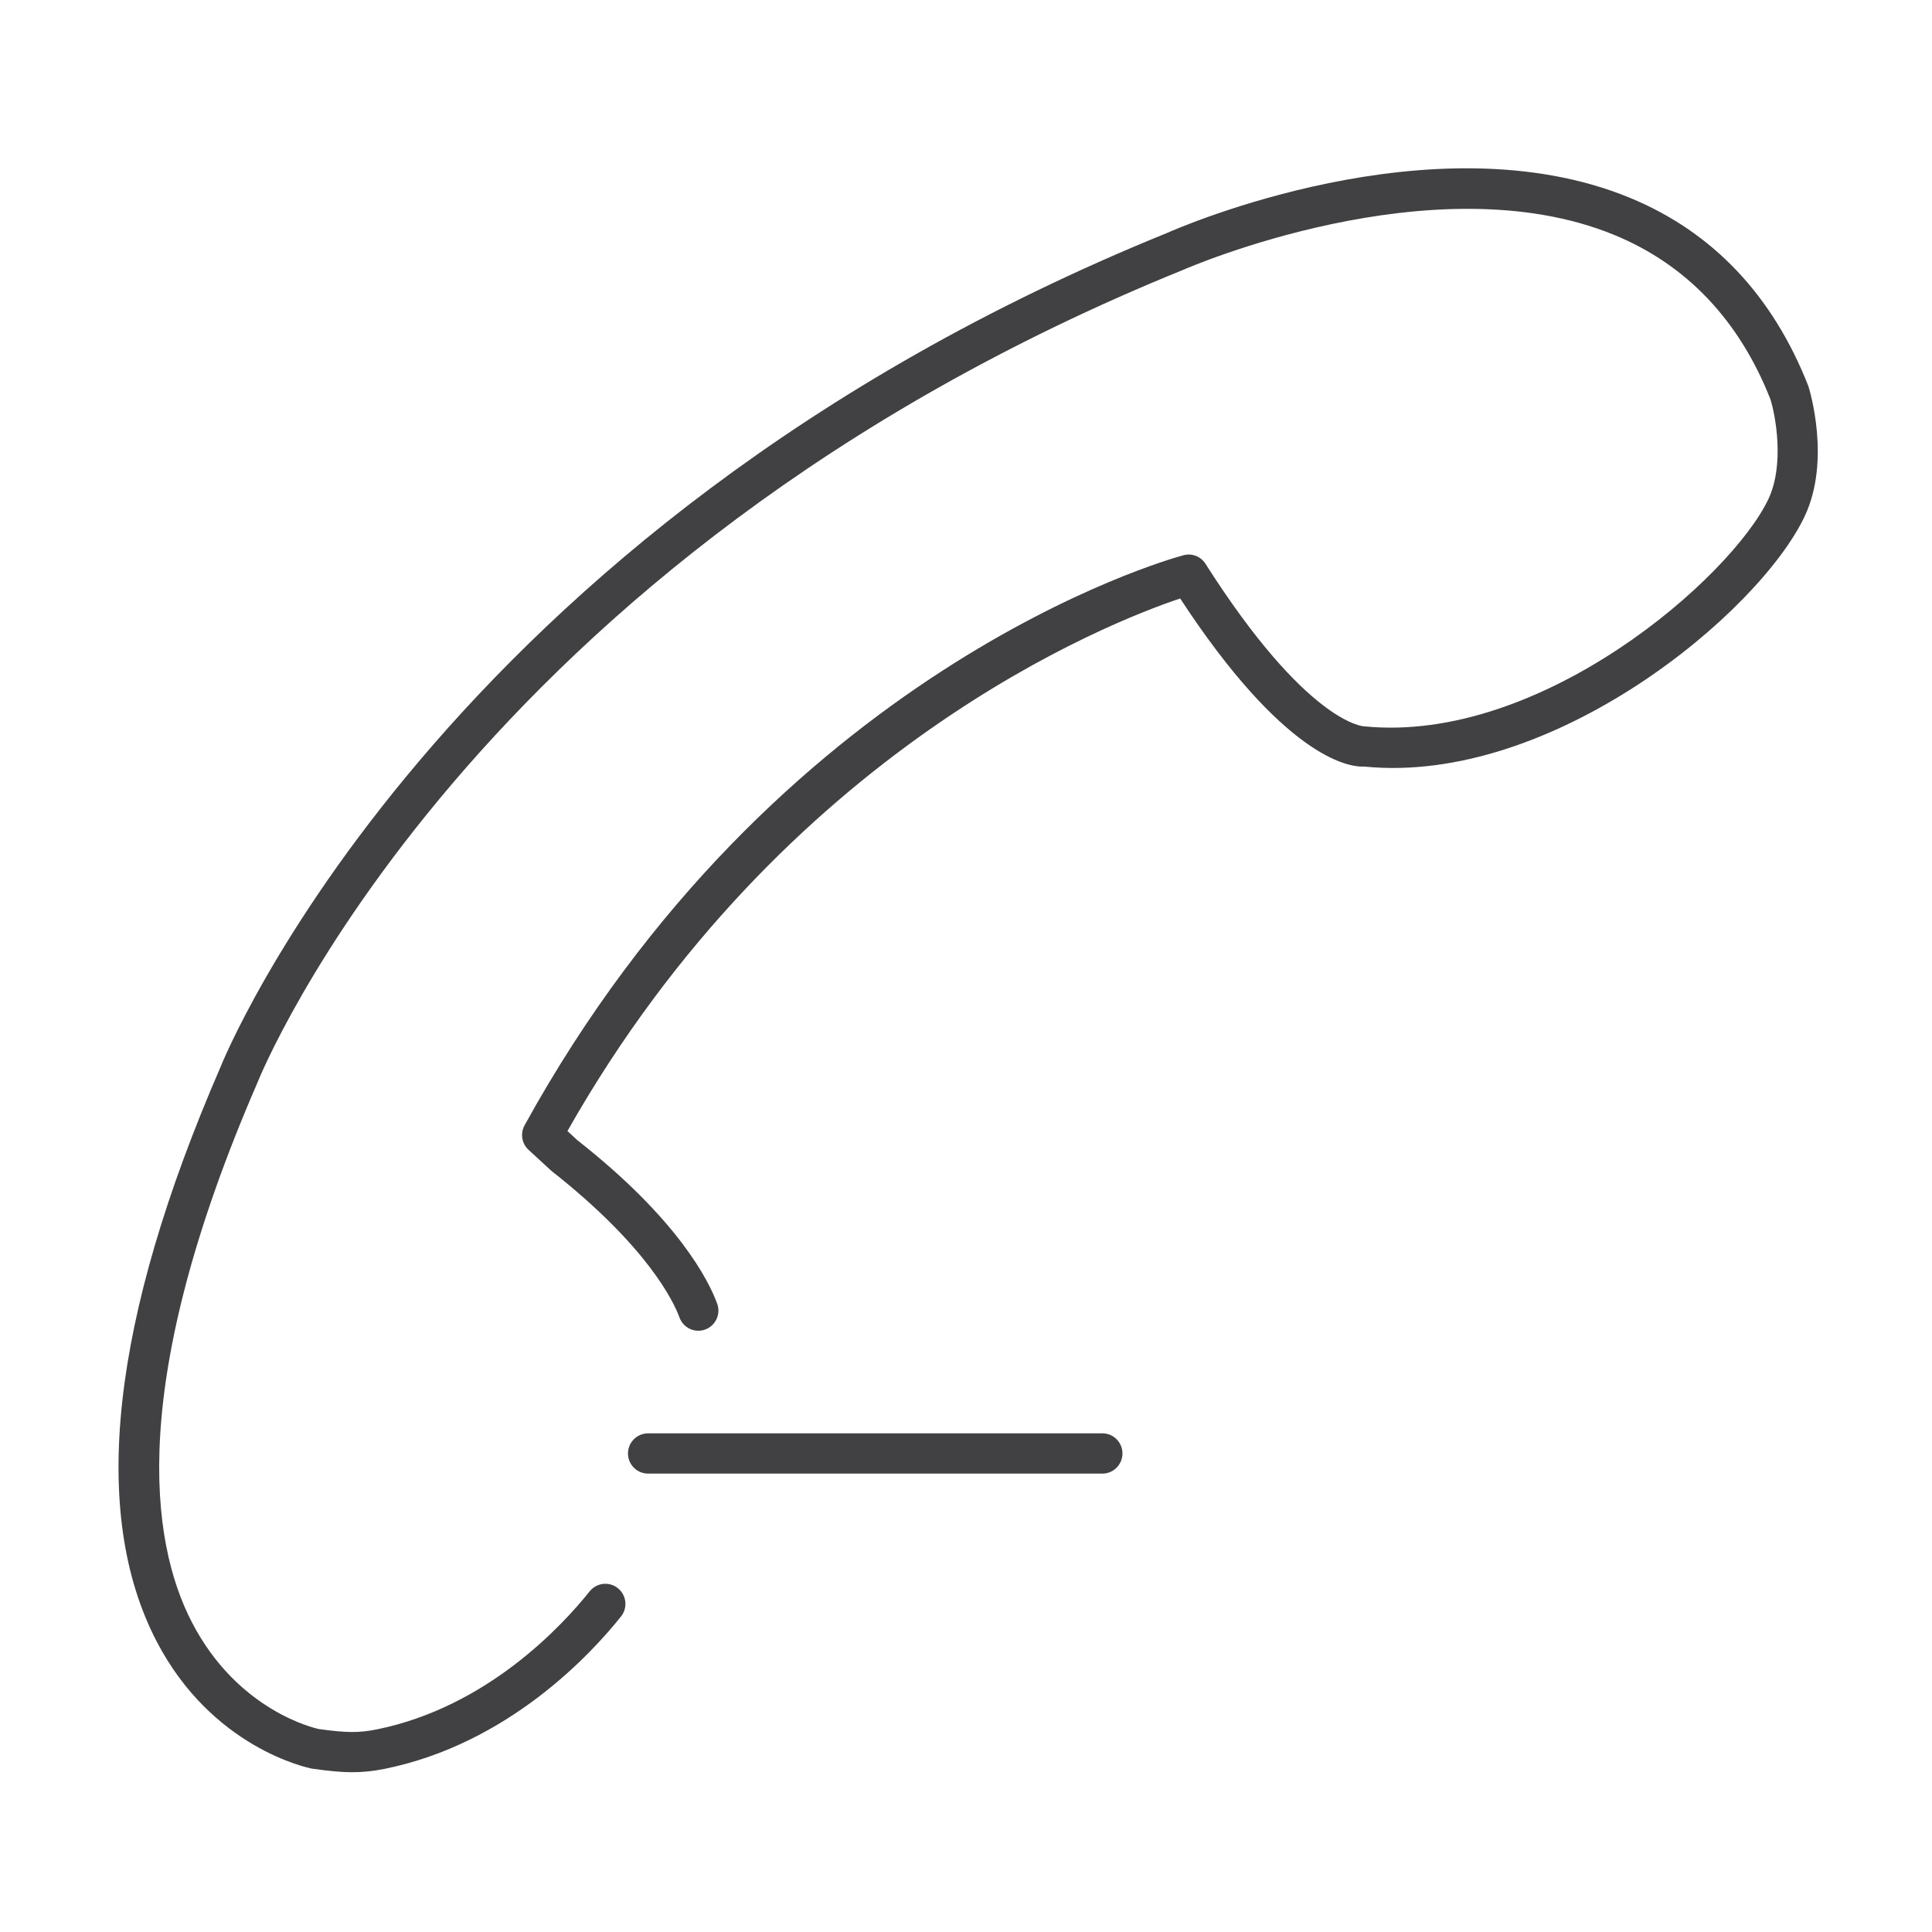 <?xml version="1.0" encoding="utf-8"?>
<!-- Generator: Adobe Illustrator 16.0.0, SVG Export Plug-In . SVG Version: 6.00 Build 0)  -->
<!DOCTYPE svg PUBLIC "-//W3C//DTD SVG 1.1//EN" "http://www.w3.org/Graphics/SVG/1.1/DTD/svg11.dtd">
<svg version="1.1" id="Layer_1" xmlns="http://www.w3.org/2000/svg" xmlns:xlink="http://www.w3.org/1999/xlink" x="0px" y="0px"
	 width="48px" height="48px" viewBox="0 0 48 48" enable-background="new 0 0 48 48" xml:space="preserve">
<g>
	<path fill="#414042" d="M27.389,35.611H16.101c-0.275,0-0.499,0.224-0.499,0.5s0.223,0.5,0.499,0.5h11.288
		c0.275,0,0.498-0.224,0.498-0.5S27.664,35.611,27.389,35.611z"/>
	<path fill="#414042" d="M44.928,9.592c-0.887-2.258-2.381-3.833-4.44-4.68C35.597,2.9,29.259,5.67,29.007,5.783
		C10.841,13.153,5.518,26.405,5.474,26.521c-2.717,6.264-3.248,11.063-1.579,14.266c1.373,2.633,3.732,3.131,3.861,3.155
		c0.395,0.056,0.703,0.088,0.999,0.088c0.259,0,0.509-0.025,0.8-0.083c3.072-0.622,5.131-2.854,5.874-3.786
		c0.172-0.216,0.137-0.53-0.078-0.703c-0.215-0.172-0.528-0.137-0.701,0.078c-0.675,0.846-2.541,2.874-5.291,3.431
		c-0.445,0.088-0.747,0.086-1.437-0.009c-0.082-0.018-2.015-0.443-3.157-2.658c-1.037-2.009-1.597-5.961,1.629-13.397
		c0.05-0.129,5.214-12.981,23-20.198c0.063-0.027,6.213-2.718,10.714-0.867c1.799,0.74,3.108,2.126,3.879,4.086
		c0.124,0.397,0.354,1.617-0.052,2.476c-0.924,1.949-5.646,6.09-10.051,5.645c-0.014,0-1.413-0.075-3.933-4.036
		c-0.116-0.184-0.338-0.272-0.549-0.214c-0.411,0.111-10.133,2.839-16.369,14.163c-0.111,0.201-0.071,0.453,0.098,0.609l0.566,0.521
		c2.411,1.896,3.047,3.27,3.185,3.646c0.095,0.259,0.381,0.393,0.64,0.297c0.258-0.095,0.391-0.383,0.296-0.642
		c-0.206-0.563-0.959-2.086-3.475-4.062L14.098,28.1c5.381-9.499,13.469-12.644,15.223-13.231c2.555,3.903,4.155,4.199,4.571,4.176
		c4.671,0.467,9.806-3.812,10.944-6.216C45.491,11.444,44.963,9.7,44.928,9.592z"/>
</g>
</svg>
